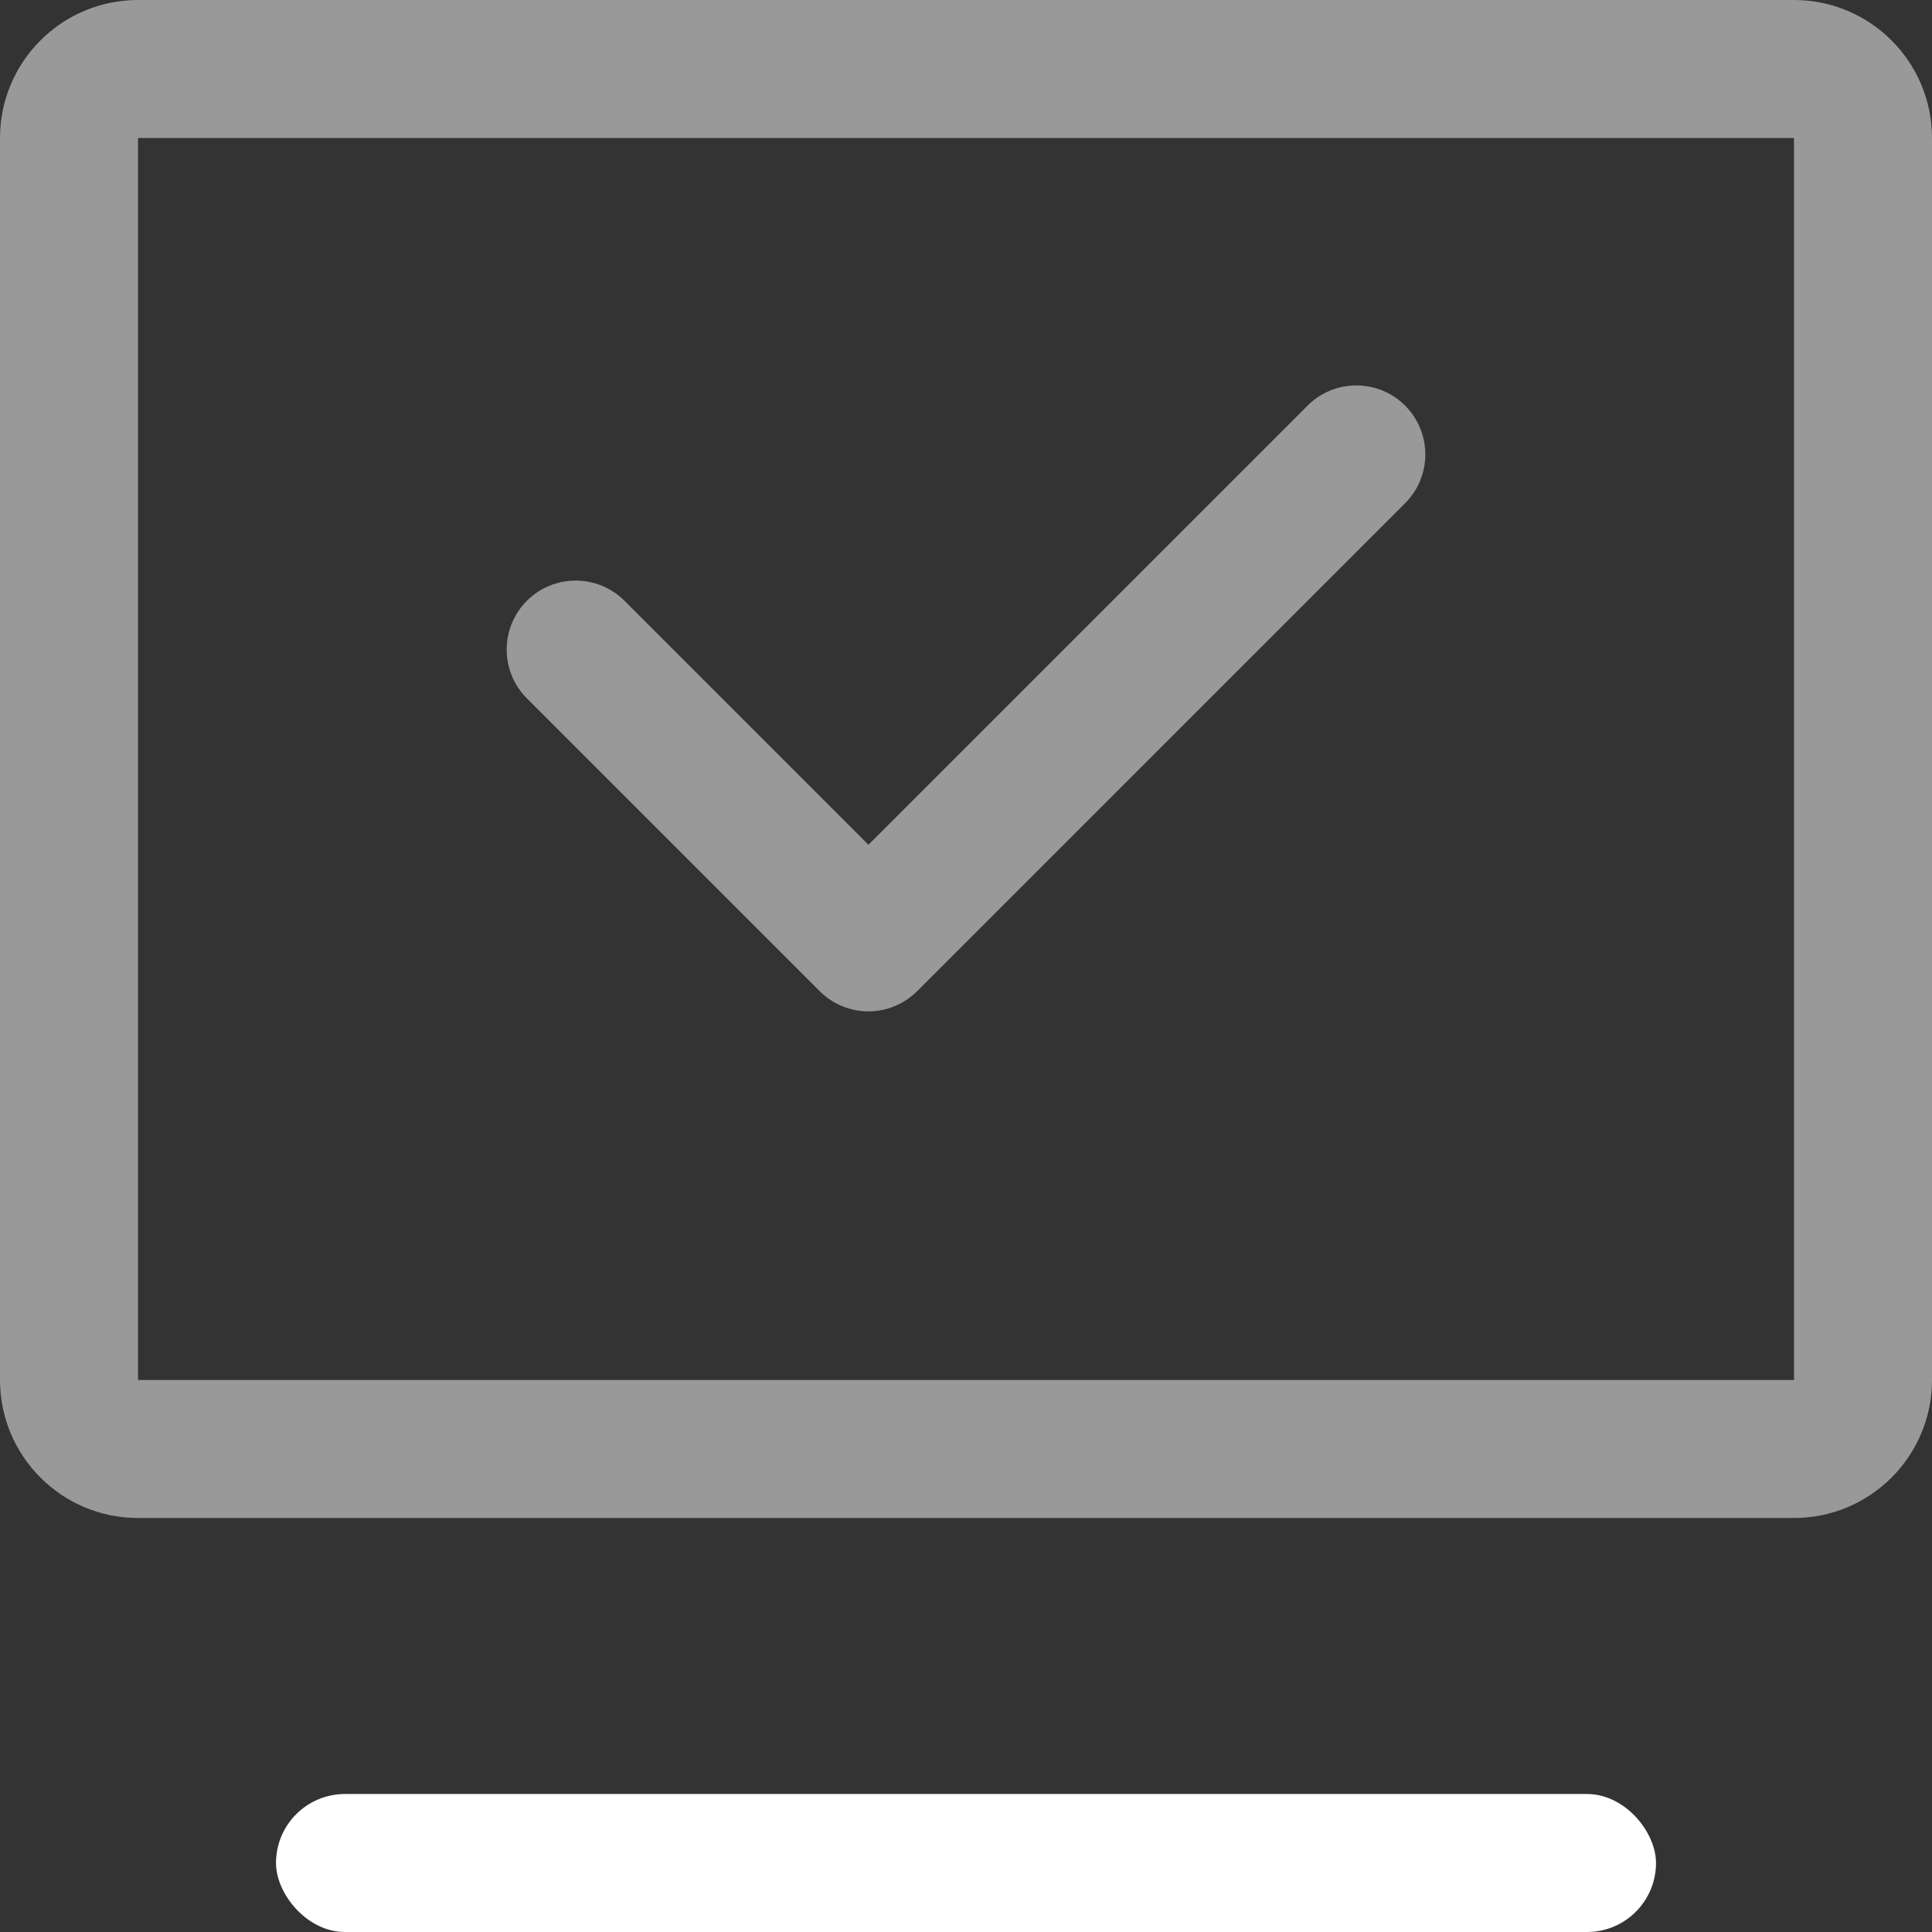 <?xml version="1.0" encoding="UTF-8"?>
<svg width="14px" height="14px" viewBox="0 0 14 14" version="1.1" xmlns="http://www.w3.org/2000/svg" xmlns:xlink="http://www.w3.org/1999/xlink">
    <rect x="0" y="0" width="14" height="14" fill="#333333" stroke="none"/>
    <!-- Generator: Sketch 49.3 (51167) - http://www.bohemiancoding.com/sketch -->
    <title>icon_develop</title>
    <desc>Created with Sketch.</desc>
    <defs></defs>
    <g id="Page-1" stroke="none" stroke-width="1" fill="none" fill-rule="evenodd">
        <g id="数据开发初始面板-copy" transform="translate(-161, -19)" fill="#FFFFFF">
            <g id="menu">
                <g id="icon_develop" transform="translate(161, 19)">
                    <rect id="Rectangle-10" x="2" y="13" width="10" height="1" rx="0.5"></rect>
                    <path fill="#999999" d="M5,5 L9.5,5 C9.776,5 10,5.224 10,5.5 C10,5.776 9.776,6 9.5,6 L4.5,6 C4.362,6 4.237,5.944 4.146,5.854 C4.056,5.763 4,5.638 4,5.5 L4,2.5 C4,2.224 4.224,2 4.5,2 C4.776,2 5,2.224 5,2.5 L5,5 Z" id="Combined-Shape" transform="translate(7, 4) rotate(-45) translate(-7, -4) "></path>
                    <path fill="#999999" d="M1,1 L1,10 L13,10 L13,1 L1,1 Z M1,0 L13,0 C13.552,-1.52655666e-16 14,0.448 14,1 L14,10 C14,10.552 13.552,11 13,11 L1,11 C0.448,11 6.76353751e-17,10.552 0,10 L0,1 C-6.76353751e-17,0.448 0.448,1.52655666e-16 1,0 Z" id="Rectangle-17" fill-rule="nonzero"></path>
                </g>
            </g>
        </g>
    </g>
</svg>